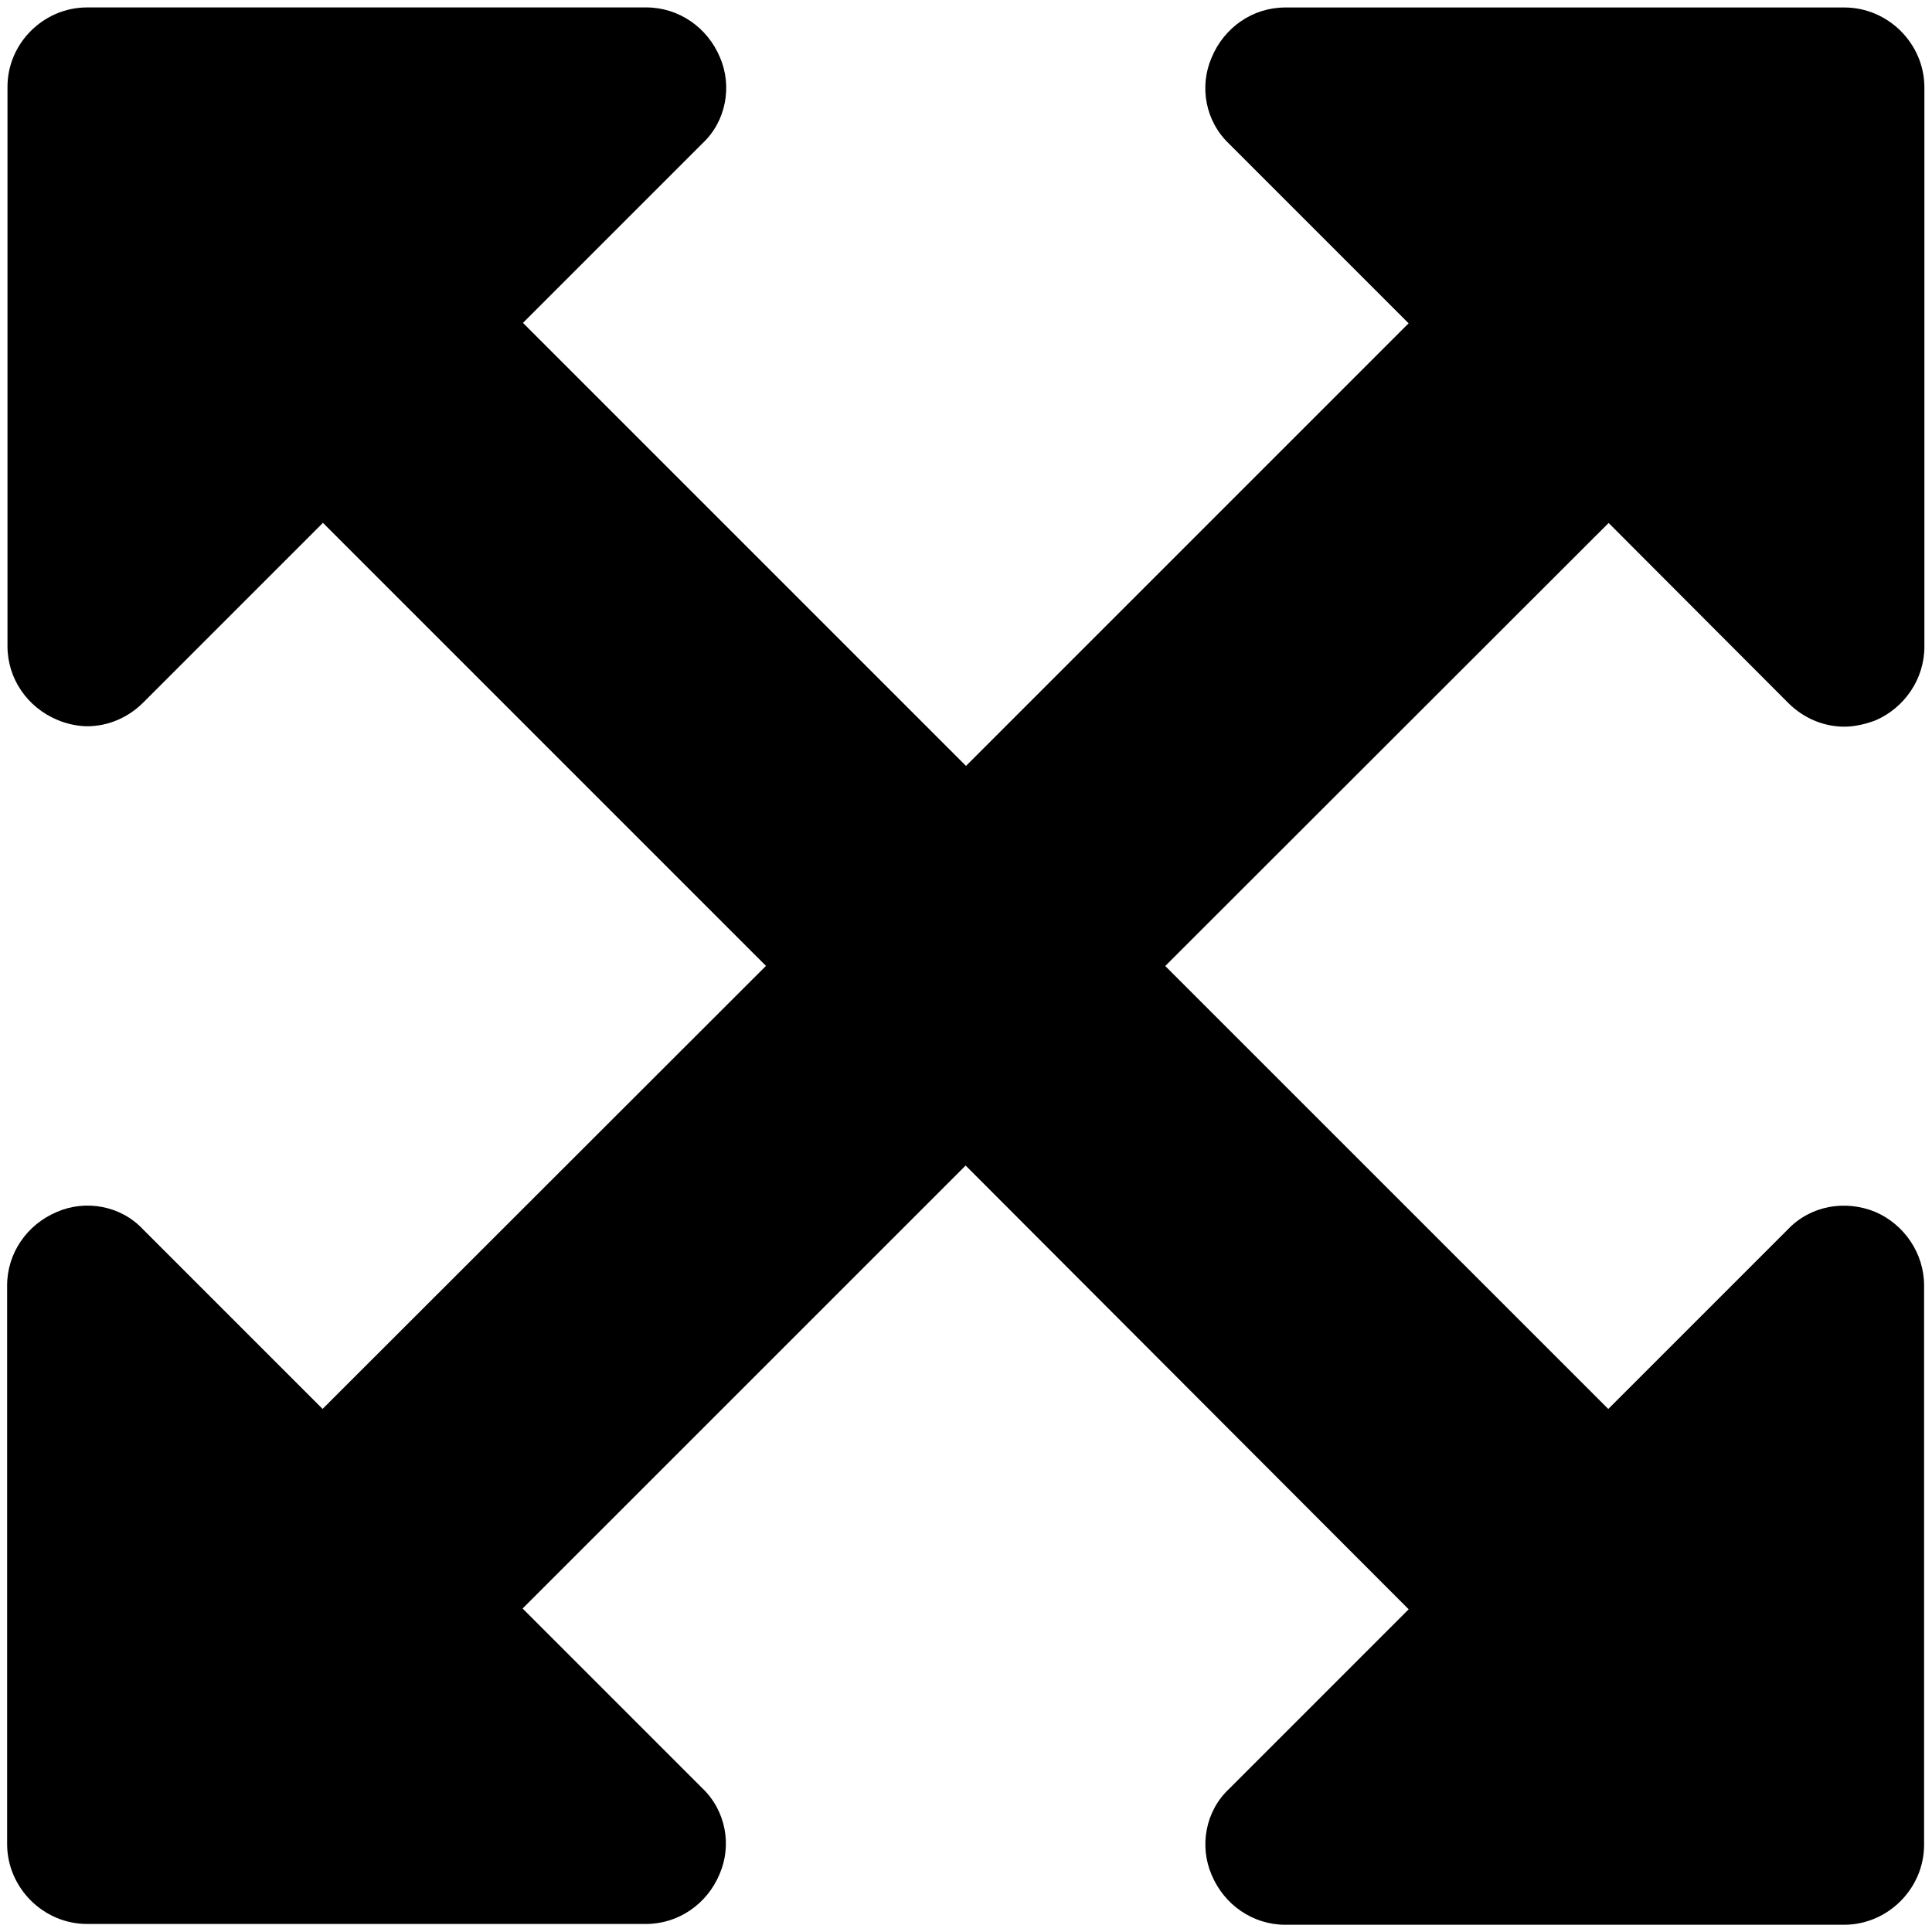 <!-- Generated by IcoMoon.io -->
<svg version="1.1" xmlns="http://www.w3.org/2000/svg" width="32" height="32" viewBox="0 0 32 32">
<title>arrows-alt</title>
<path d="M26.644 8.662l-7.344 7.338 7.338 7.337 2.975-2.975c0.375-0.394 0.95-0.494 1.45-0.288 0.475 0.206 0.806 0.681 0.806 1.219v9.262c0 0.725-0.6 1.325-1.325 1.325h-9.256c-0.538 0-1.012-0.331-1.219-0.825-0.206-0.475-0.106-1.056 0.288-1.425l2.975-2.975-7.338-7.35-7.338 7.337 2.975 2.975c0.394 0.375 0.494 0.95 0.287 1.425-0.206 0.494-0.681 0.825-1.219 0.825h-9.256c-0.725 0-1.325-0.6-1.325-1.325v-9.25c0-0.538 0.331-1.012 0.825-1.219 0.475-0.206 1.056-0.106 1.425 0.288l2.975 2.975 7.344-7.338-7.338-7.338-2.975 2.975c-0.25 0.25-0.581 0.394-0.931 0.394-0.163 0-0.35-0.044-0.494-0.106-0.494-0.206-0.825-0.681-0.825-1.219v-9.256c-0.006-0.725 0.594-1.325 1.319-1.325h9.262c0.537 0 1.012 0.331 1.219 0.825 0.206 0.475 0.106 1.056-0.287 1.425l-2.975 2.975 7.338 7.338 7.331-7.331-2.975-2.975c-0.394-0.375-0.494-0.95-0.288-1.425 0.206-0.5 0.681-0.831 1.219-0.831h9.262c0.725 0 1.325 0.6 1.325 1.325v9.262c0 0.537-0.331 1.012-0.806 1.219-0.163 0.063-0.35 0.106-0.519 0.106-0.35 0-0.681-0.144-0.931-0.394l-2.975-2.981z"></path>
</svg>
